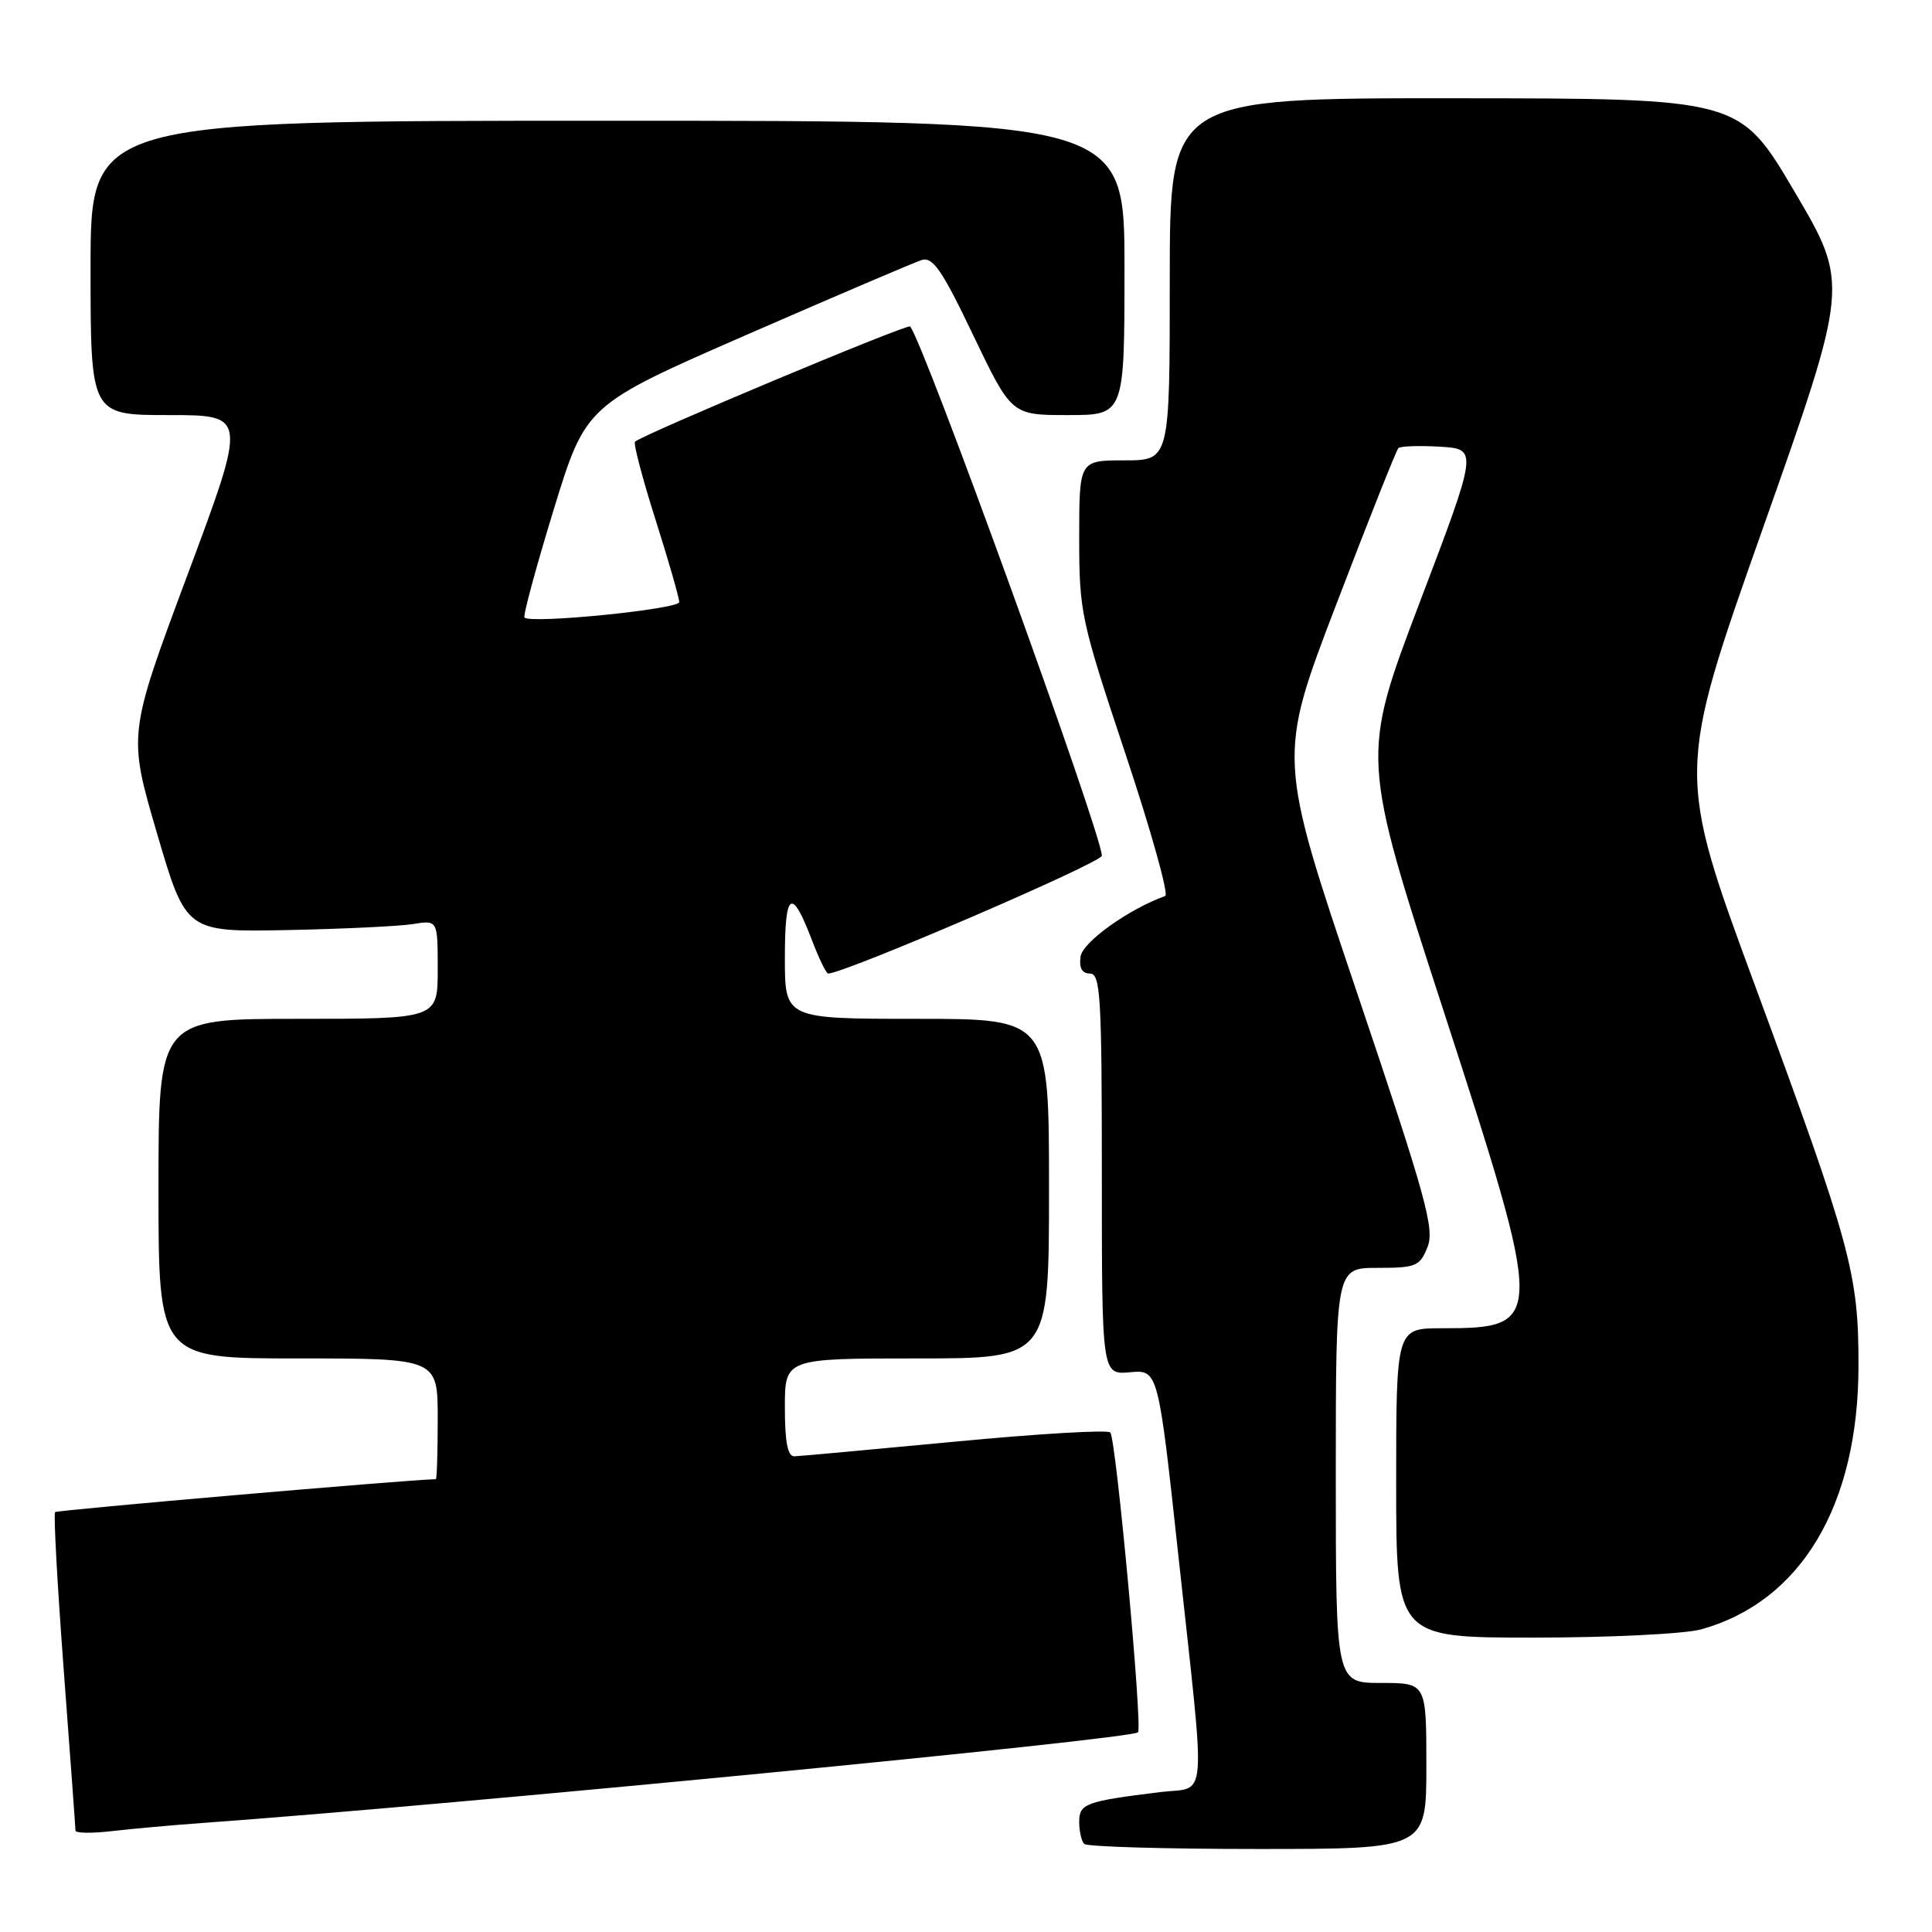 <?xml version="1.0" encoding="UTF-8" standalone="no"?>
<!DOCTYPE svg PUBLIC "-//W3C//DTD SVG 1.1//EN" "http://www.w3.org/Graphics/SVG/1.1/DTD/svg11.dtd" >
<svg xmlns="http://www.w3.org/2000/svg" xmlns:xlink="http://www.w3.org/1999/xlink" version="1.1" viewBox="0 0 256 256">
 <g >
 <path fill="currentColor"
d=" M 189.00 234.00 C 189.00 223.00 189.00 223.00 183.00 223.00 C 177.00 223.00 177.00 223.00 177.00 195.50 C 177.00 168.00 177.00 168.00 182.52 168.00 C 187.62 168.00 188.14 167.79 189.15 165.25 C 190.12 162.84 188.96 158.66 179.78 131.44 C 169.30 100.37 169.30 100.37 177.05 80.12 C 181.31 68.98 185.02 59.65 185.29 59.38 C 185.56 59.11 188.04 59.03 190.81 59.19 C 195.84 59.50 195.84 59.50 188.09 79.90 C 180.35 100.30 180.35 100.30 191.25 133.85 C 204.73 175.36 204.73 176.00 191.07 176.00 C 185.00 176.00 185.00 176.00 185.00 196.50 C 185.00 217.00 185.00 217.00 203.25 216.99 C 213.29 216.99 223.26 216.50 225.41 215.90 C 238.63 212.23 246.24 199.49 246.26 181.00 C 246.28 168.79 245.29 165.14 232.62 130.79 C 222.14 102.40 222.14 102.40 233.58 70.03 C 245.02 37.66 245.02 37.66 237.76 25.35 C 230.50 13.04 230.50 13.04 192.75 13.02 C 155.00 13.00 155.00 13.00 155.00 37.00 C 155.00 61.00 155.00 61.00 149.00 61.00 C 143.00 61.00 143.00 61.00 143.00 71.25 C 143.00 81.14 143.22 82.15 149.15 99.95 C 152.53 110.10 154.89 118.55 154.40 118.72 C 149.53 120.48 143.45 124.83 143.18 126.75 C 142.97 128.26 143.37 129.00 144.43 129.00 C 145.82 129.00 146.00 132.10 146.00 155.58 C 146.00 182.16 146.00 182.16 149.73 181.83 C 153.47 181.50 153.47 181.50 156.18 206.50 C 159.81 239.94 160.07 236.68 153.75 237.46 C 143.84 238.68 143.00 238.99 143.00 241.41 C 143.00 242.65 143.30 243.97 143.67 244.33 C 144.03 244.70 154.38 245.00 166.67 245.00 C 189.00 245.00 189.00 245.00 189.00 234.00 Z  M 27.00 241.54 C 60.30 239.14 149.88 230.45 150.79 229.54 C 151.42 228.91 147.89 190.67 147.12 189.81 C 146.78 189.43 137.50 189.98 126.50 191.03 C 115.50 192.07 105.94 192.95 105.25 192.97 C 104.37 192.99 104.00 191.05 104.00 186.50 C 104.00 180.00 104.00 180.00 121.50 180.00 C 139.00 180.00 139.00 180.00 139.00 157.50 C 139.00 135.00 139.00 135.00 121.50 135.00 C 104.00 135.00 104.00 135.00 104.00 126.94 C 104.00 118.11 104.88 117.51 107.56 124.51 C 108.50 126.98 109.48 129.00 109.73 129.00 C 111.87 129.00 146.00 114.31 146.00 113.39 C 146.00 110.50 122.23 44.90 120.59 43.26 C 120.22 42.88 85.05 57.62 84.14 58.53 C 83.91 58.76 85.13 63.41 86.86 68.86 C 88.59 74.31 90.00 79.22 90.00 79.78 C 90.00 80.72 70.35 82.69 69.50 81.83 C 69.28 81.61 71.02 75.19 73.36 67.55 C 77.62 53.67 77.62 53.67 98.96 44.35 C 110.70 39.23 121.12 34.78 122.11 34.46 C 123.60 33.99 124.82 35.76 128.97 44.45 C 134.03 55.00 134.03 55.00 141.51 55.00 C 149.00 55.00 149.00 55.00 149.00 35.50 C 149.00 16.00 149.00 16.00 80.50 16.00 C 12.00 16.00 12.00 16.00 12.00 35.50 C 12.00 55.00 12.00 55.00 22.37 55.00 C 32.74 55.00 32.74 55.00 24.85 76.16 C 16.96 97.31 16.96 97.31 20.80 110.41 C 24.64 123.50 24.64 123.50 38.07 123.24 C 45.46 123.09 52.96 122.73 54.75 122.44 C 58.00 121.91 58.00 121.91 58.00 128.45 C 58.00 135.00 58.00 135.00 39.50 135.00 C 21.00 135.00 21.00 135.00 21.00 157.50 C 21.00 180.00 21.00 180.00 39.50 180.00 C 58.00 180.00 58.00 180.00 58.00 188.00 C 58.00 192.40 57.89 196.00 57.75 196.00 C 54.05 196.07 7.58 200.09 7.30 200.36 C 7.08 200.58 7.60 210.03 8.45 221.35 C 9.30 232.68 10.00 242.22 10.00 242.56 C 10.00 242.91 12.14 242.94 14.75 242.64 C 17.36 242.33 22.88 241.84 27.00 241.54 Z "/>
</g>
</svg>